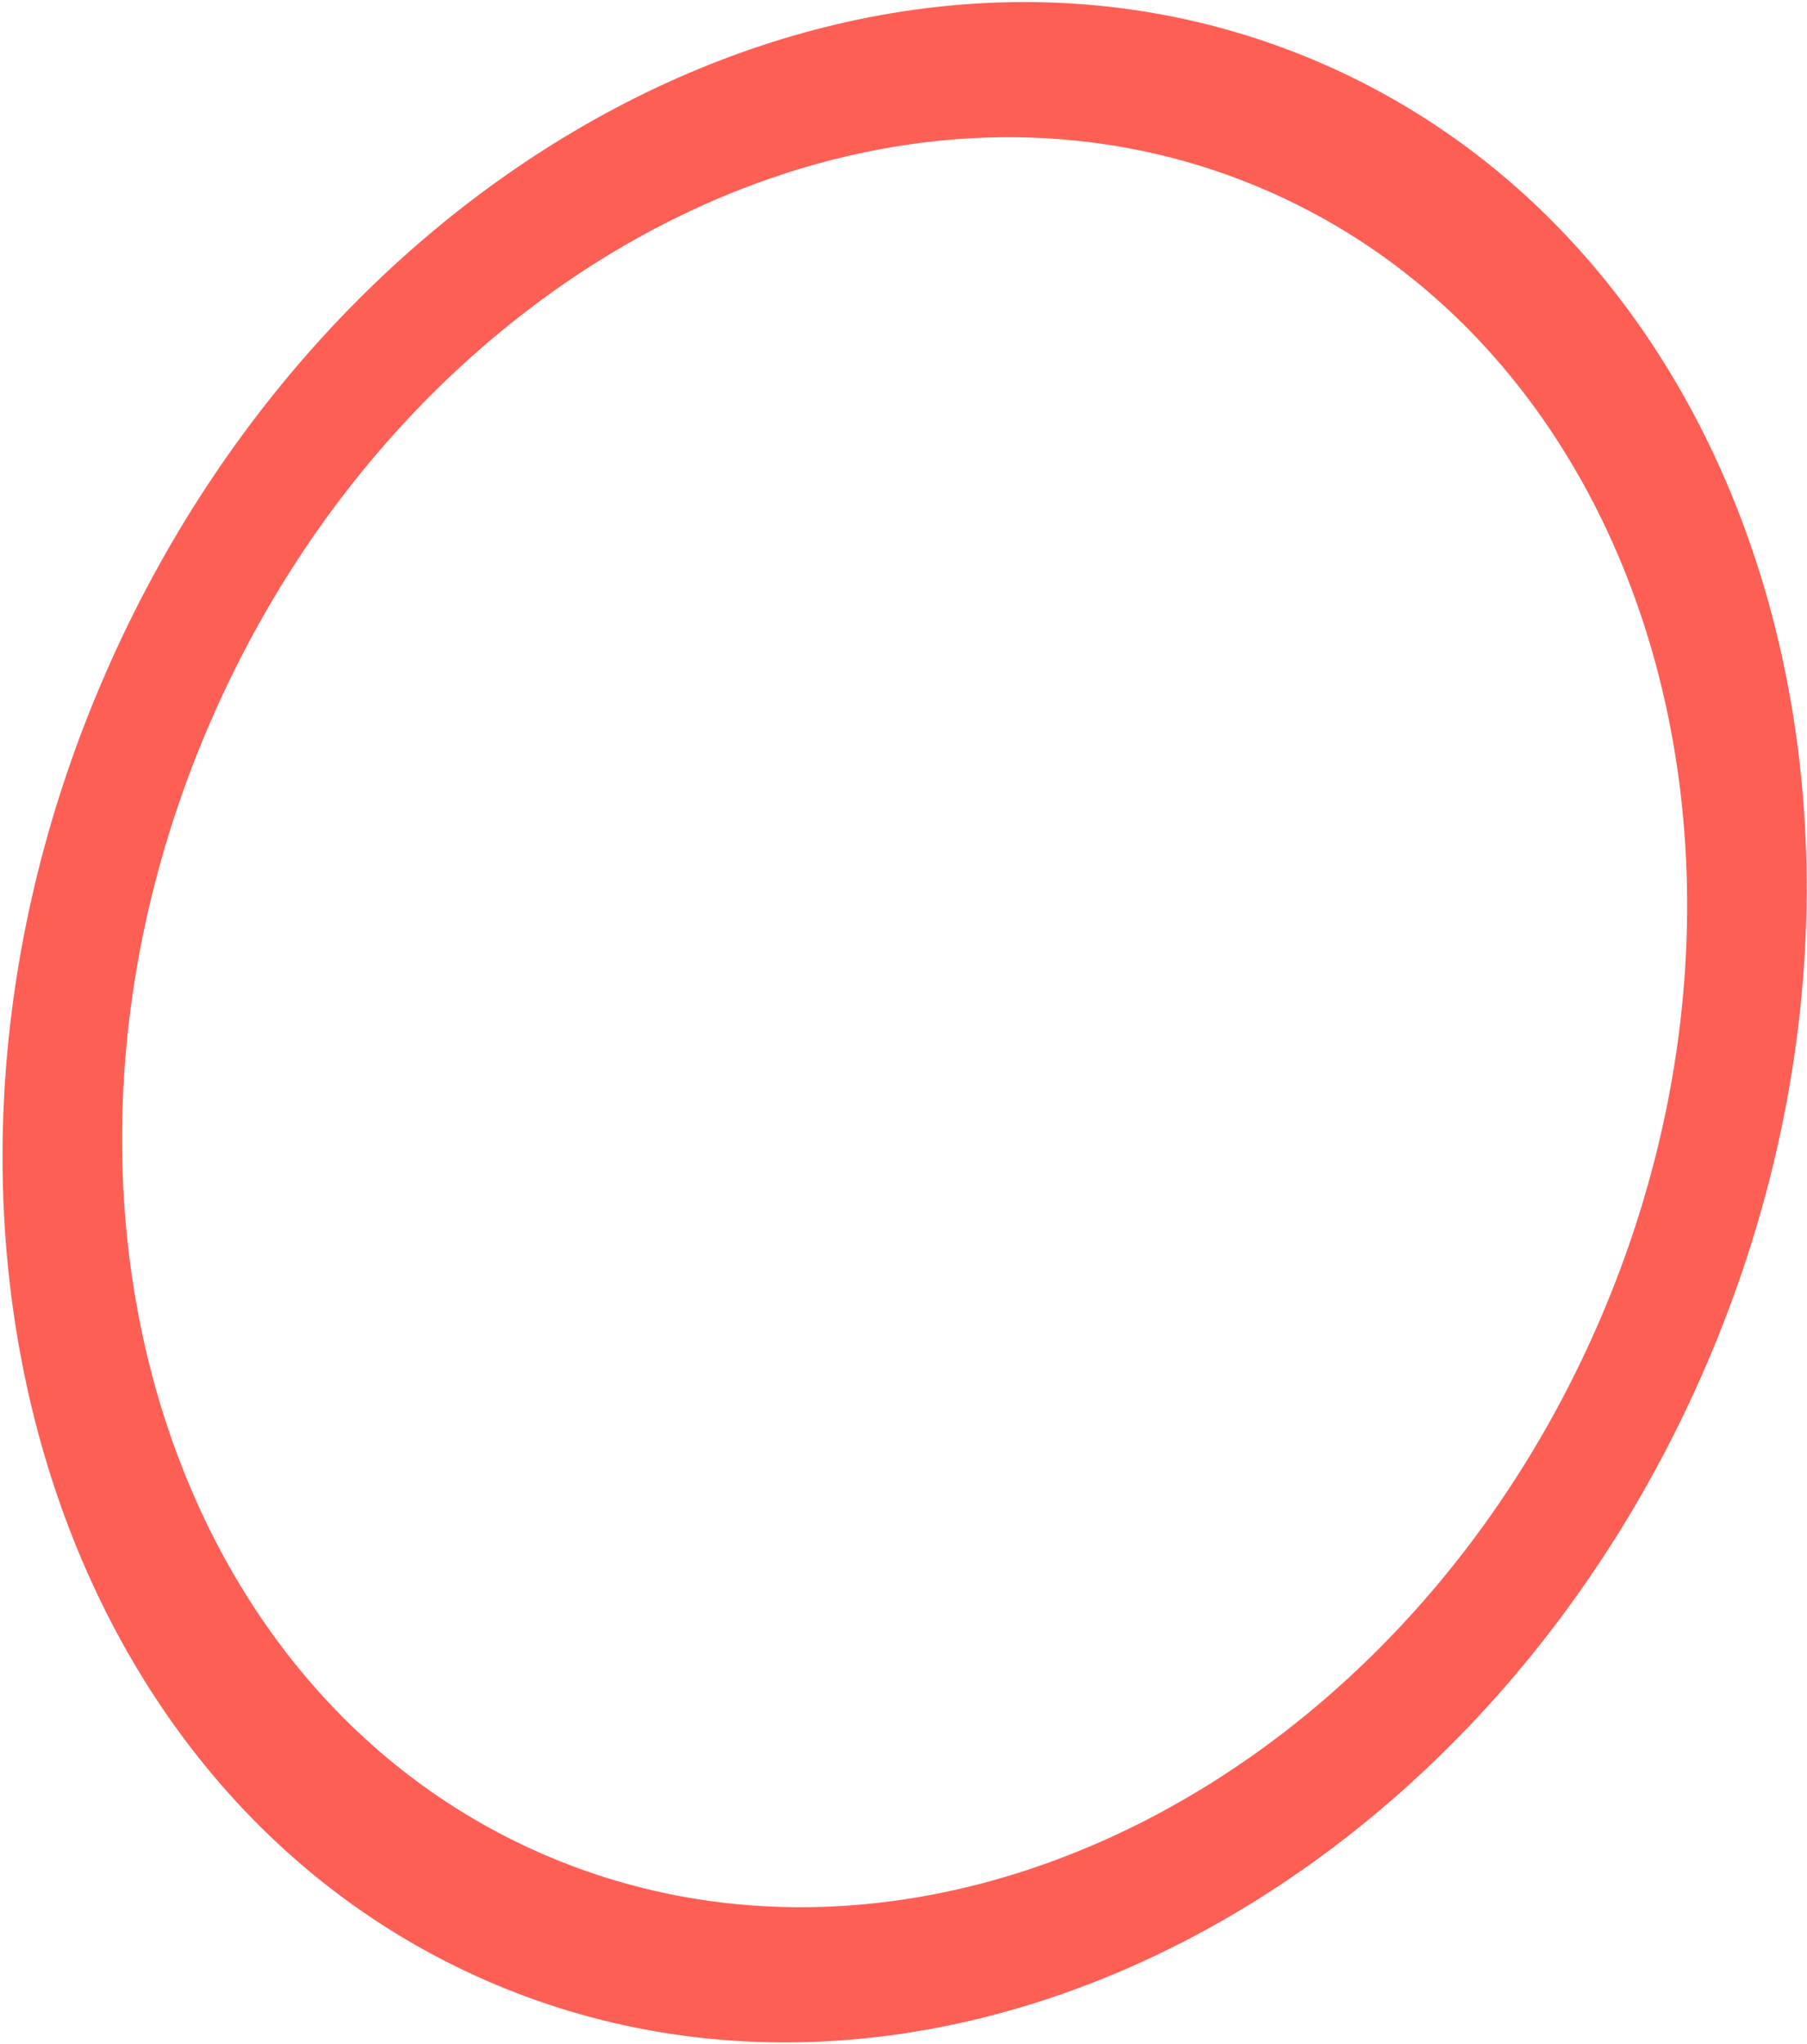<svg width="520" height="588" viewBox="0 0 520 588" fill="none" xmlns="http://www.w3.org/2000/svg">
<path d="M30.395 193.666C96.887 41.408 253.729 -37.069 380.71 18.385C507.692 73.839 556.728 242.223 490.236 394.481C423.744 546.74 266.902 625.216 139.921 569.763C12.939 514.309 -36.097 345.925 30.395 193.666ZM459.77 381.177C517.451 249.093 474.913 103.021 364.757 54.916C254.601 6.81 118.542 74.888 60.861 206.971C3.179 339.054 45.718 485.126 155.874 533.232C266.03 581.338 402.088 513.26 459.77 381.177Z" fill="#FE5F55"/>
</svg>
